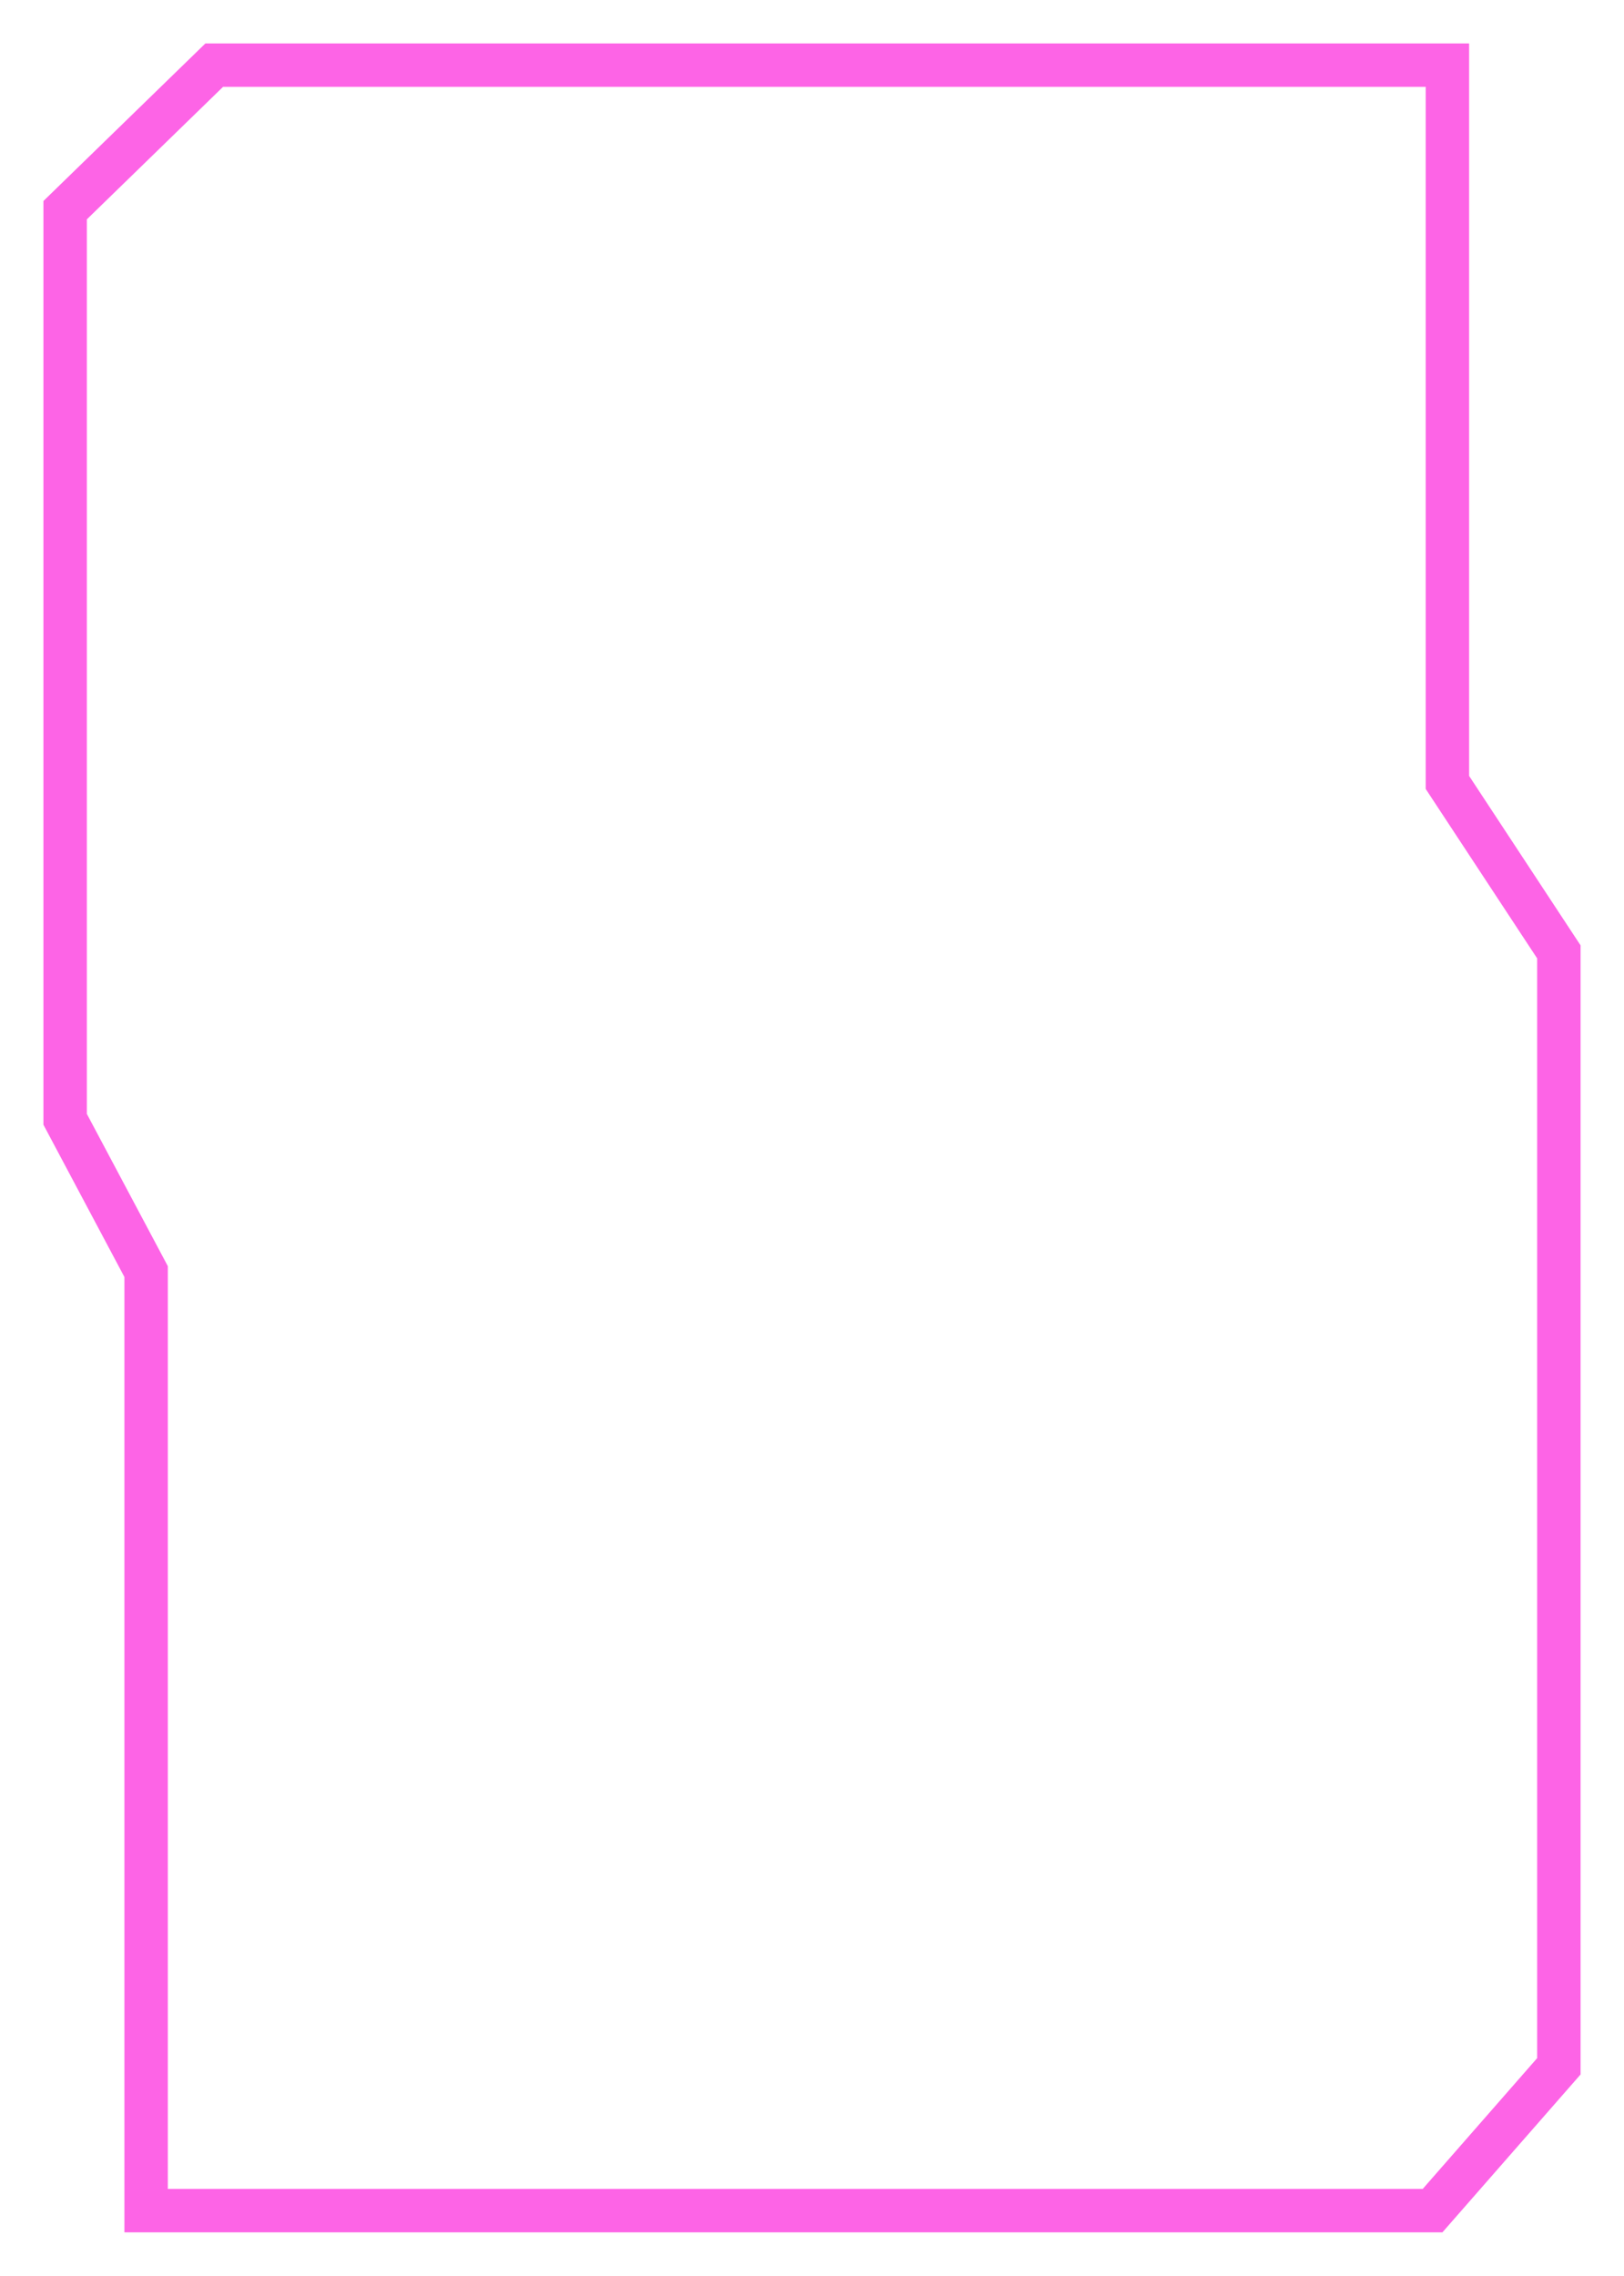 <svg width="187" height="262" viewBox="0 0 187 262" fill="none" xmlns="http://www.w3.org/2000/svg">
<g filter="url(#filter0_d_0_705)">
<path d="M30.18 254.5H16.826V214.266L16.826 182.766V147.016V146.392L16.533 145.842L7.5 128.858L7.5 68L7.5 24.197L24.667 7.5H105.719H156.078H166.666V15.627L166.666 47.127V66.482V89.329V90.078L167.077 90.703L179.5 109.585V193.924V237.882L164.955 254.5H156.82H156.078H105.719H55.359H30.18Z" stroke="#FD02D6" stroke-opacity="0.61" stroke-width="5"/>
</g>
<defs>
<filter id="filter0_d_0_705" x="0" y="0" width="187" height="262" filterUnits="userSpaceOnUse" color-interpolation-filters="sRGB">
<feFlood flood-opacity="0" result="BackgroundImageFix"/>
<feColorMatrix in="SourceAlpha" type="matrix" values="0 0 0 0 0 0 0 0 0 0 0 0 0 0 0 0 0 0 127 0" result="hardAlpha"/>
<feOffset/>
<feGaussianBlur stdDeviation="2.5"/>
<feColorMatrix type="matrix" values="0 0 0 0 0.992 0 0 0 0 0.008 0 0 0 0 0.839 0 0 0 1 0"/>
<feBlend mode="normal" in2="BackgroundImageFix" result="effect1_dropShadow_0_705"/>
<feBlend mode="normal" in="SourceGraphic" in2="effect1_dropShadow_0_705" result="shape"/>
</filter>
</defs>
</svg>
